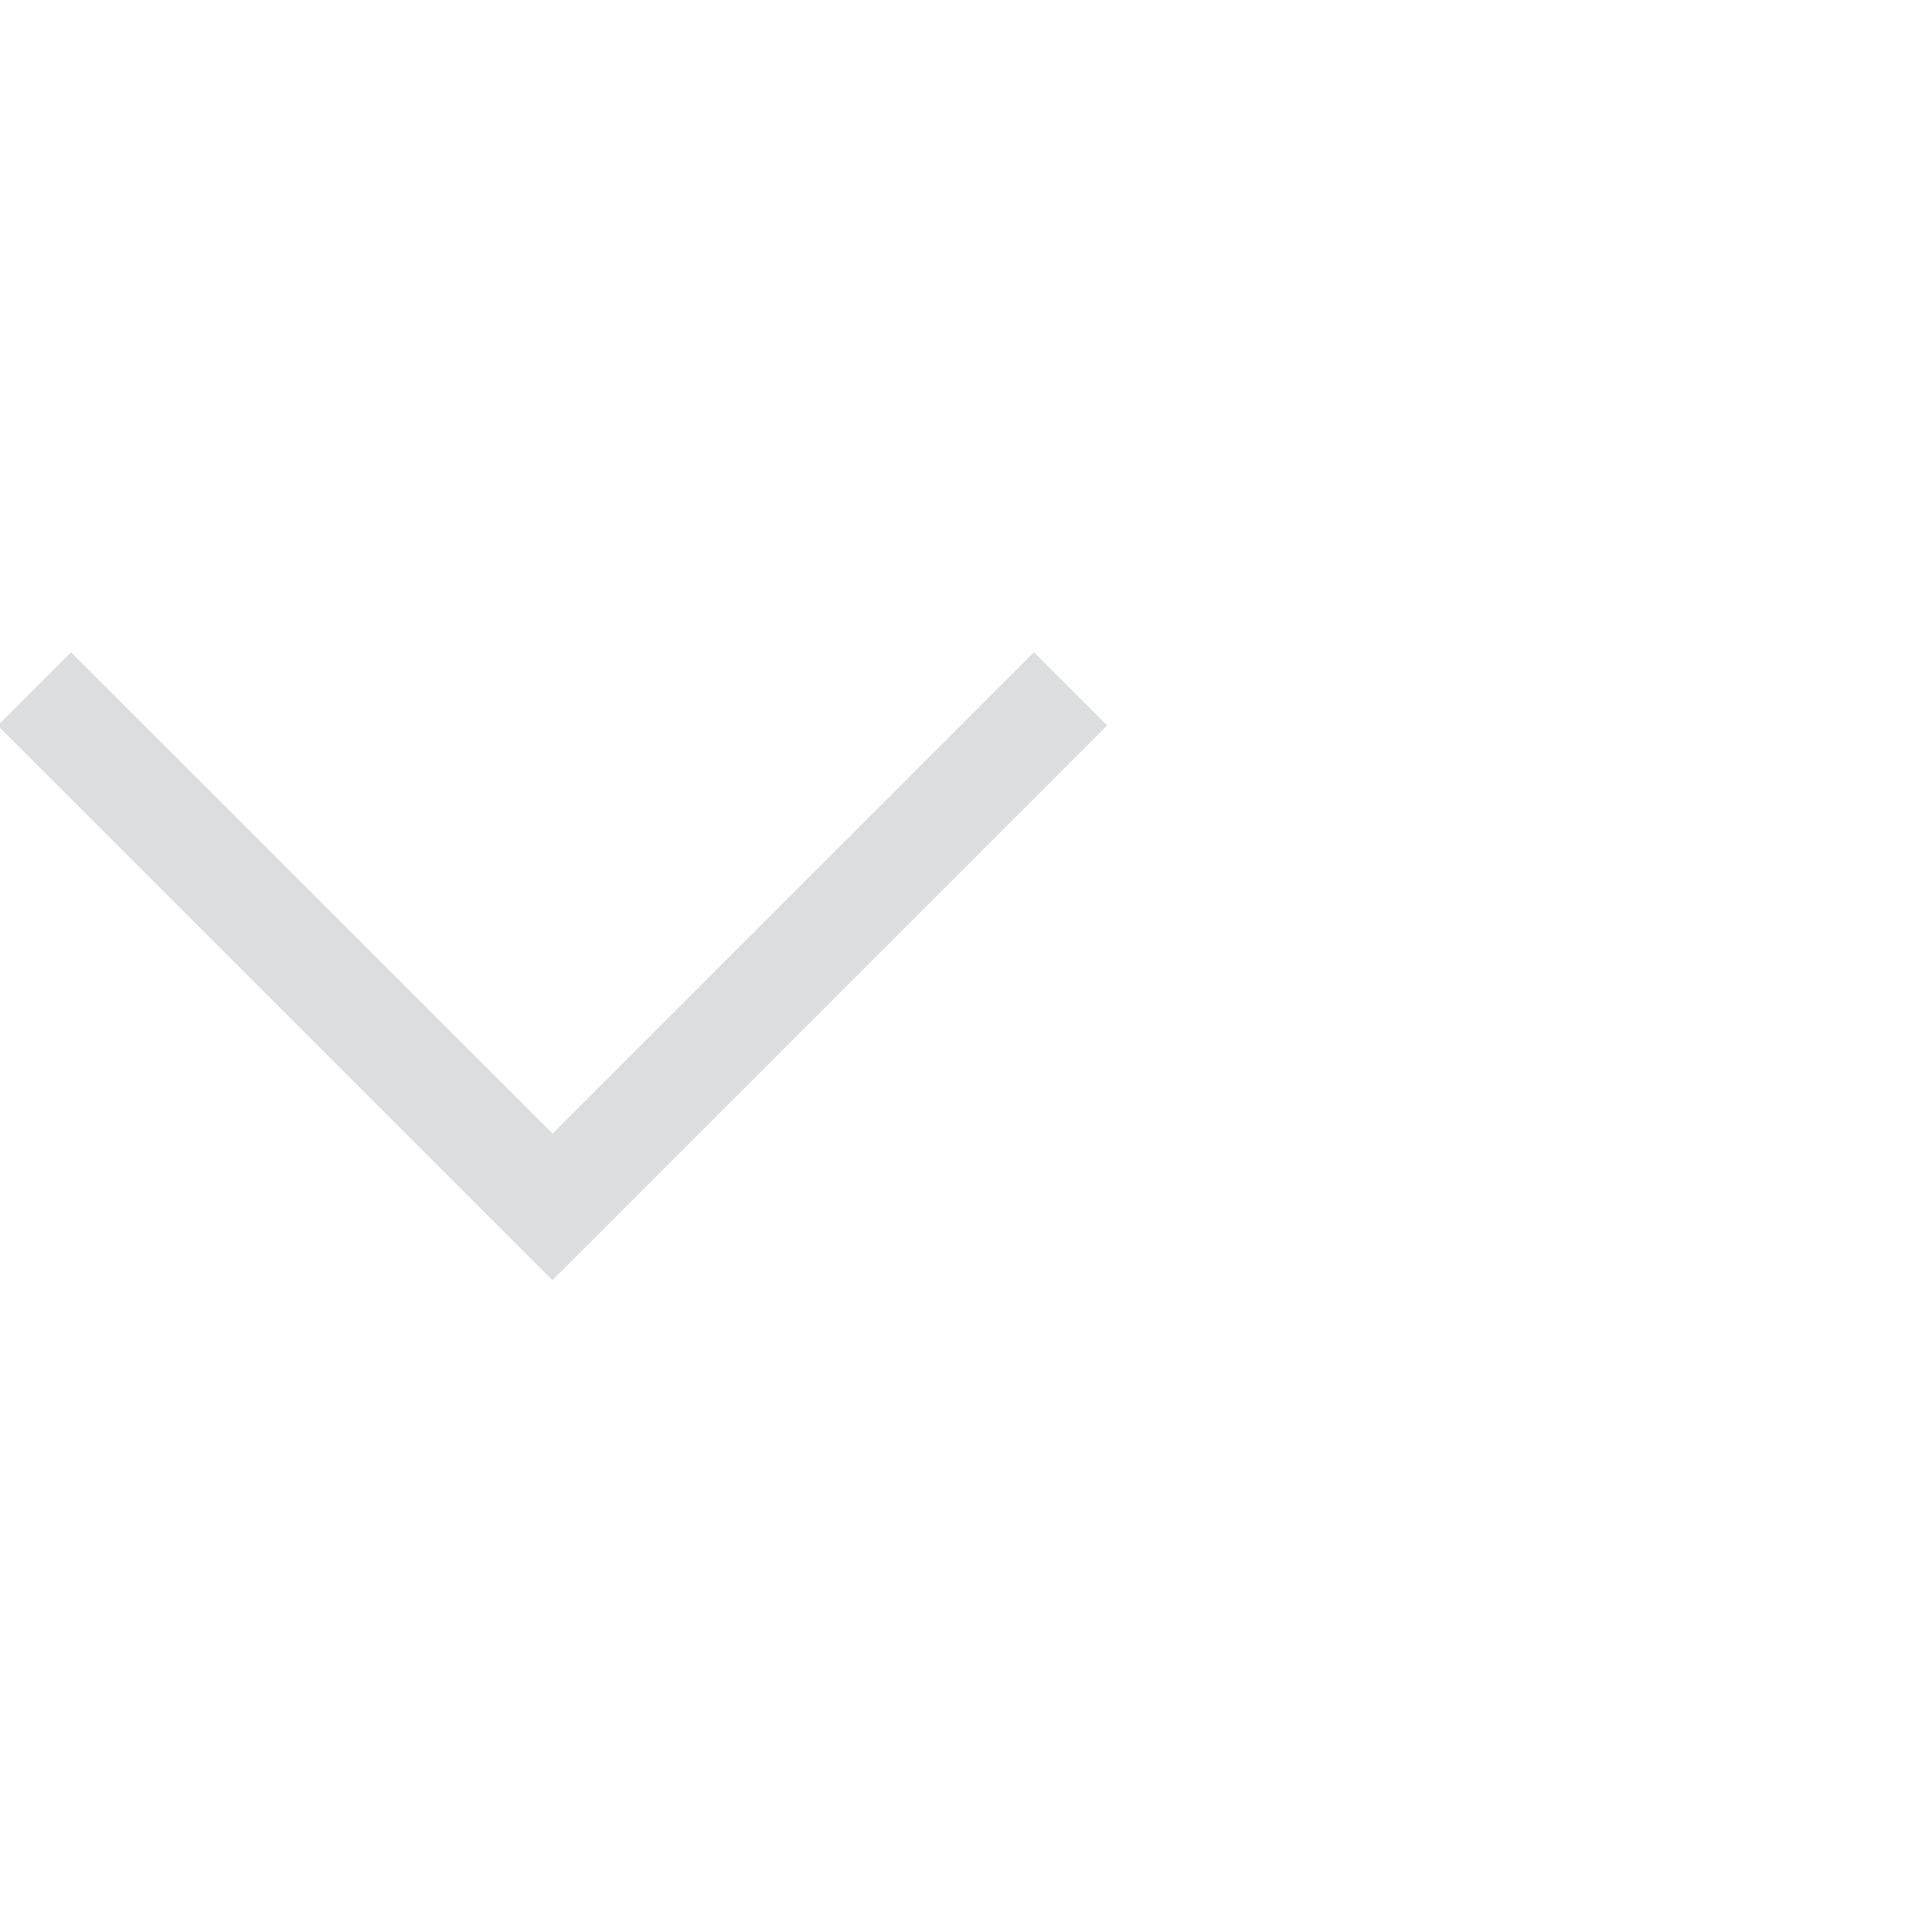 <?xml version="1.0" encoding="UTF-8" standalone="no"?>
<!-- Created with Inkscape (http://www.inkscape.org/) -->

<svg
   width="24"
   height="24"
   viewBox="0 0 24 24"
   version="1.1"
   id="SVGRoot"
   sodipodi:docname="droplist.svg"
   inkscape:version="1.1.2 (0a00cf5339, 2022-02-04)"
   xmlns:inkscape="http://www.inkscape.org/namespaces/inkscape"
   xmlns:sodipodi="http://sodipodi.sourceforge.net/DTD/sodipodi-0.dtd"
   xmlns="http://www.w3.org/2000/svg"
   xmlns:svg="http://www.w3.org/2000/svg"
   xmlns:rdf="http://www.w3.org/1999/02/22-rdf-syntax-ns#"
   xmlns:cc="http://creativecommons.org/ns#"
   xmlns:dc="http://purl.org/dc/elements/1.1/">
  <sodipodi:namedview
     id="namedview9"
     pagecolor="#505050"
     bordercolor="#ffffff"
     borderopacity="1"
     inkscape:pageshadow="0"
     inkscape:pageopacity="0"
     inkscape:pagecheckerboard="1"
     showgrid="false"
     inkscape:current-layer="SVGRoot" />
  <defs
     id="defs1725" />
  <g
     id="layer1"
     transform="matrix(1.287,0,0,1.287,-131.181,-47.133)"
     style="fill:#dcddde;fill-opacity:1">
    <path
       style="color:#000000;fill:#dcddde;fill-opacity:1;stroke-dashoffset:9.6;-inkscape-stroke:none;paint-order:markers stroke fill"
       d="m 102.613,42.918 -0.707,0.707 5.354,5.354 5.354,-5.354 -0.707,-0.707 -4.646,4.646 z"
       id="path1414-92" />
  </g>
</svg>
